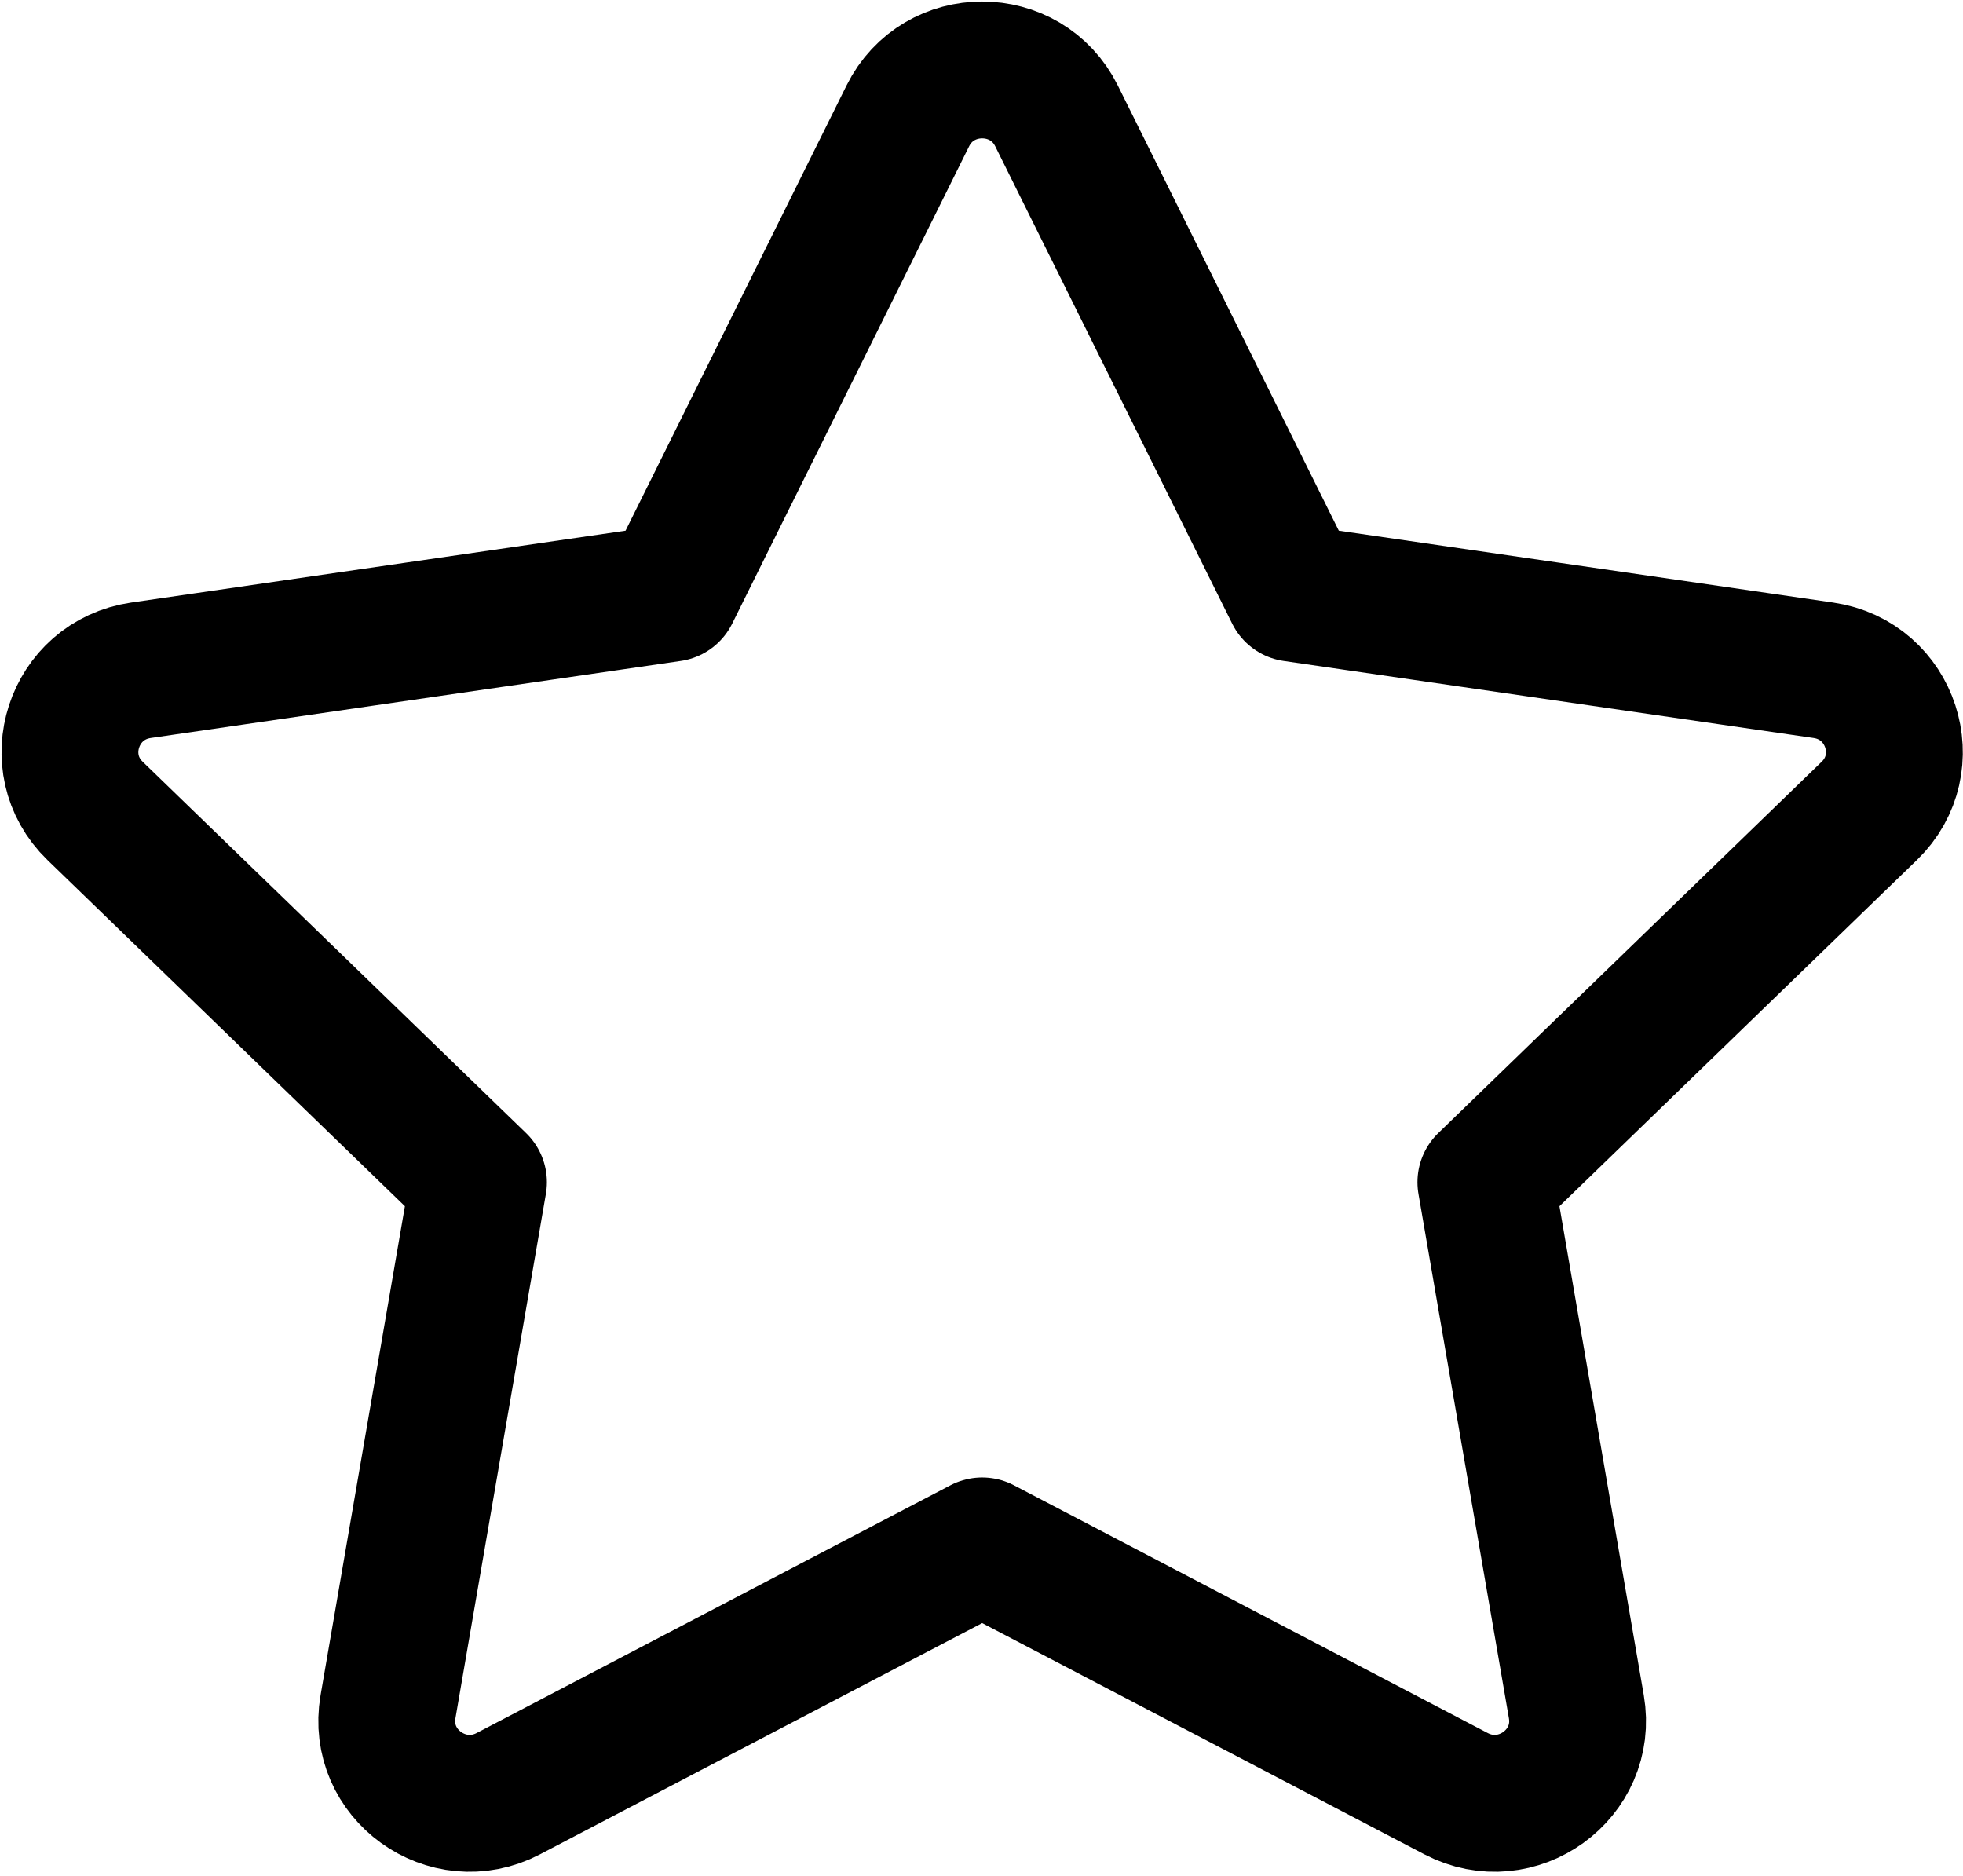 <svg width="449" height="429" viewBox="0 0 449 429" fill="none" xmlns="http://www.w3.org/2000/svg">
<path d="M153.449 135.684L207.647 26.511C214.604 12.496 234.706 12.496 241.662 26.511L295.86 135.684L417.066 153.298C432.617 155.558 438.814 174.565 427.557 185.467L339.868 270.388L360.562 390.356C363.22 405.763 346.956 417.51 333.041 410.234L224.655 353.562L116.268 410.234C102.354 417.51 86.089 405.763 88.746 390.356L109.441 270.388L21.754 185.467C10.495 174.565 16.693 155.558 32.244 153.298L153.449 135.684Z" stroke="black" stroke-width="31.298" stroke-linecap="round" stroke-linejoin="round"/>
</svg>

